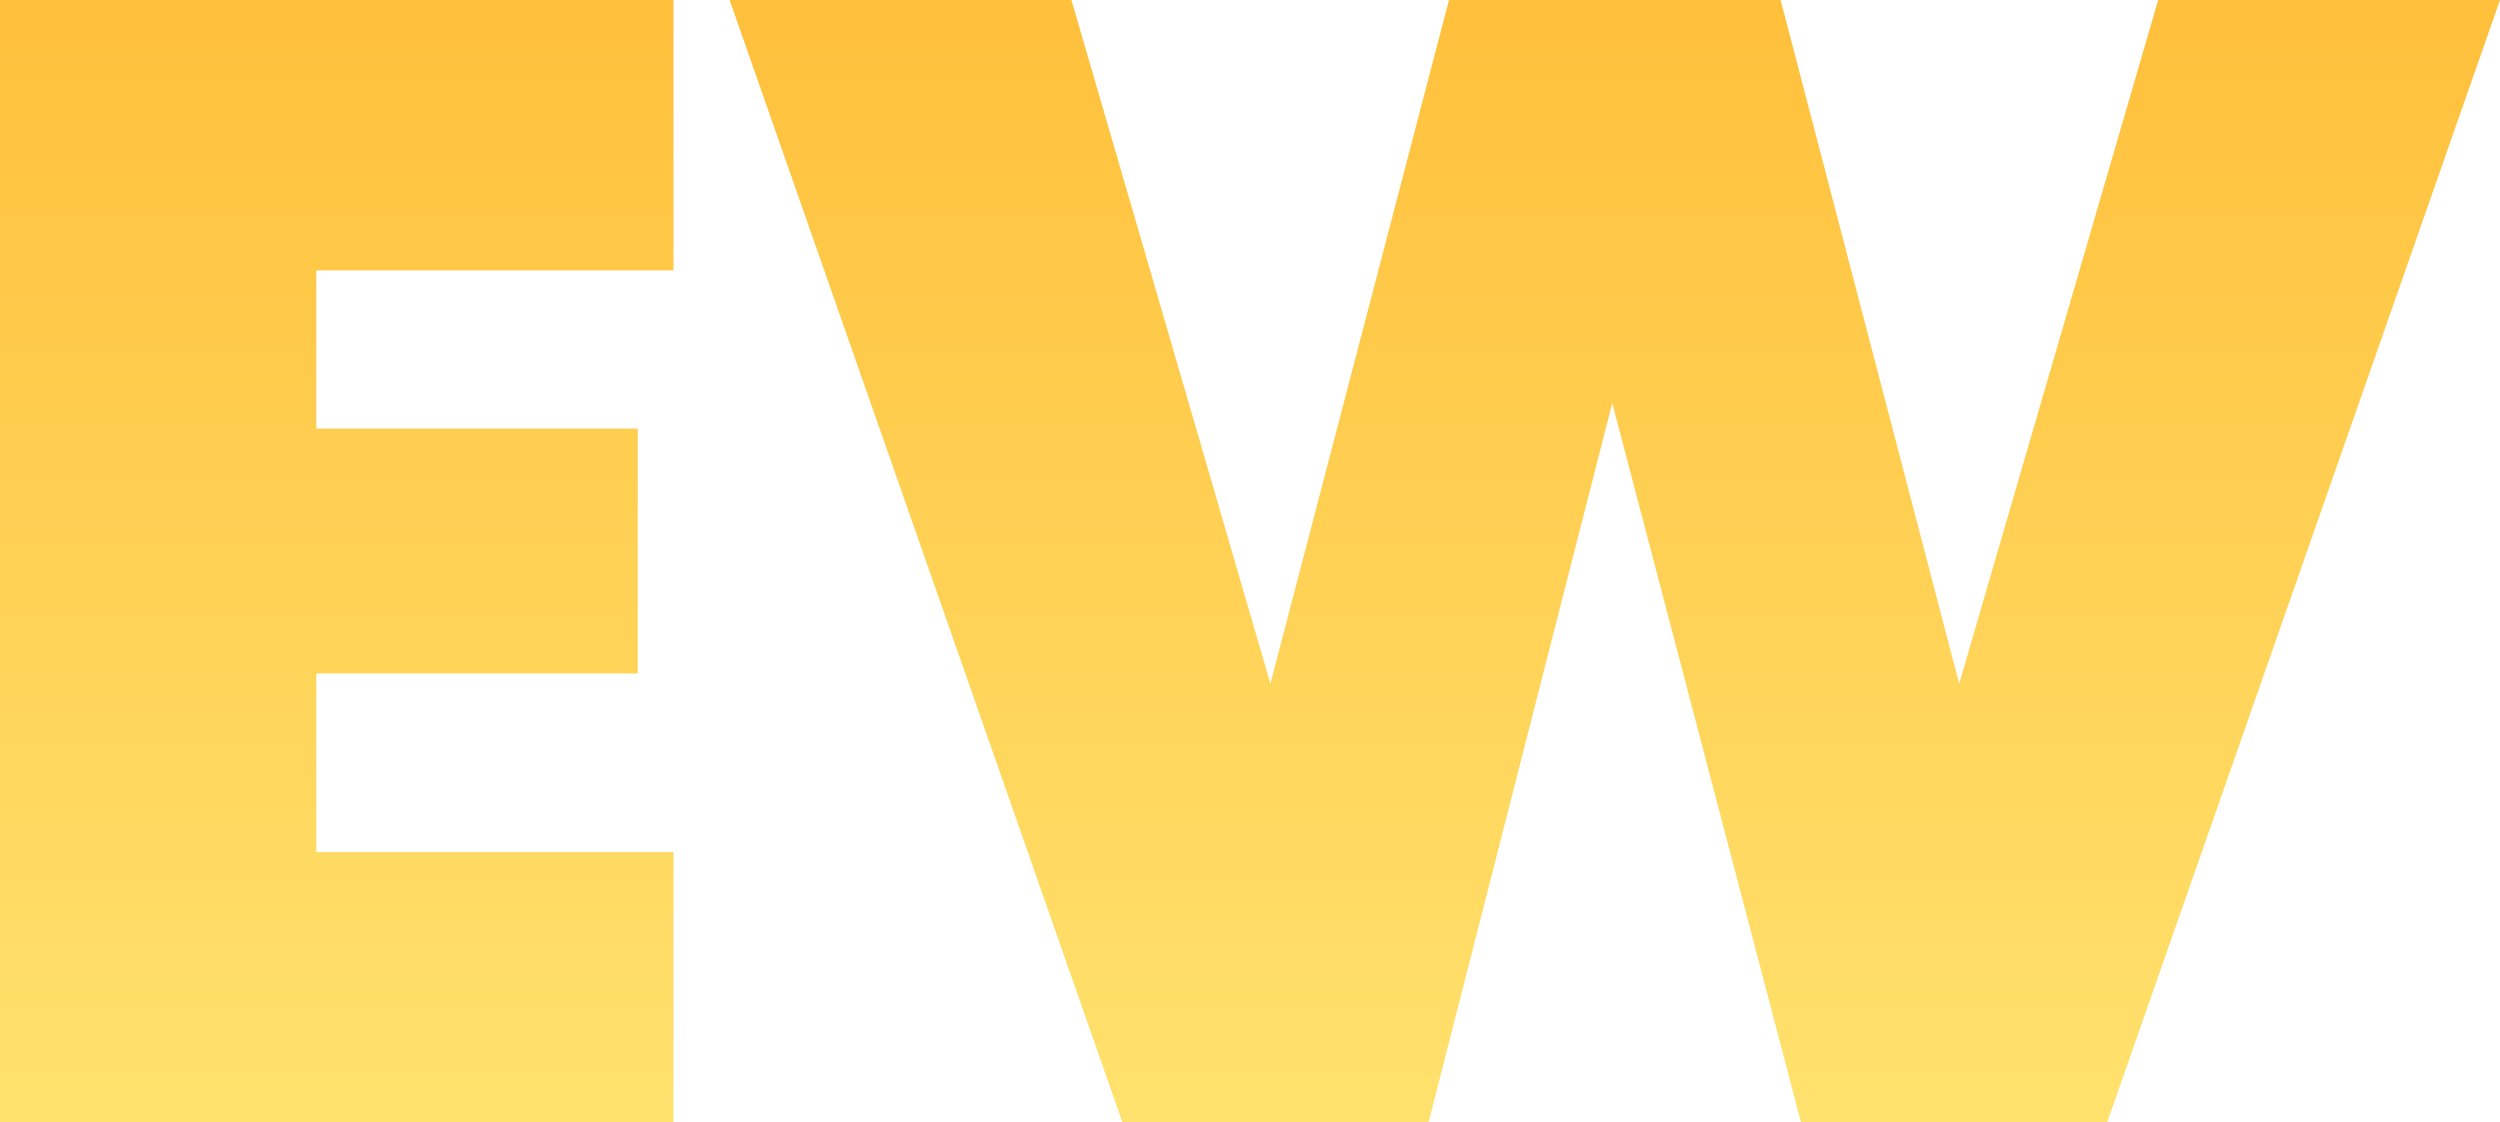 <?xml version="1.0" encoding="UTF-8"?>
<svg width="490px" height="220px" viewBox="0 0 490 220" version="1.1" xmlns="http://www.w3.org/2000/svg" xmlns:xlink="http://www.w3.org/1999/xlink">
    <!-- Generator: Sketch 42 (36781) - http://www.bohemiancoding.com/sketch -->
    <title>EW</title>
    <desc>Created with Sketch.</desc>
    <defs>
        <linearGradient x1="50%" y1="100%" x2="50%" y2="0%" id="linearGradient-1">
            <stop stop-color="#FFE26E" offset="0%"></stop>
            <stop stop-color="#FFC03B" offset="100%"></stop>
        </linearGradient>
    </defs>
    <g id="Landing" stroke="none" stroke-width="1" fill="none" fill-rule="evenodd">
        <g id="iBrew-Landing" transform="translate(-750, -157)" fill="url(#linearGradient-1)">
            <path d="M1066,236 L1030,377 L970,377 L893,157 L960,157 L999,291 L1034,157 L1099,157 L1134,291 L1173,157 L1240,157 L1163,377 L1103,377 L1066,236 Z M750,377 L750,157 L882,157 L882,210 L812,210 L812,241 L875,241 L875,289 L812,289 L812,324 L882,324 L882,377 L750,377 Z" id="EW"></path>
        </g>
    </g>
</svg>